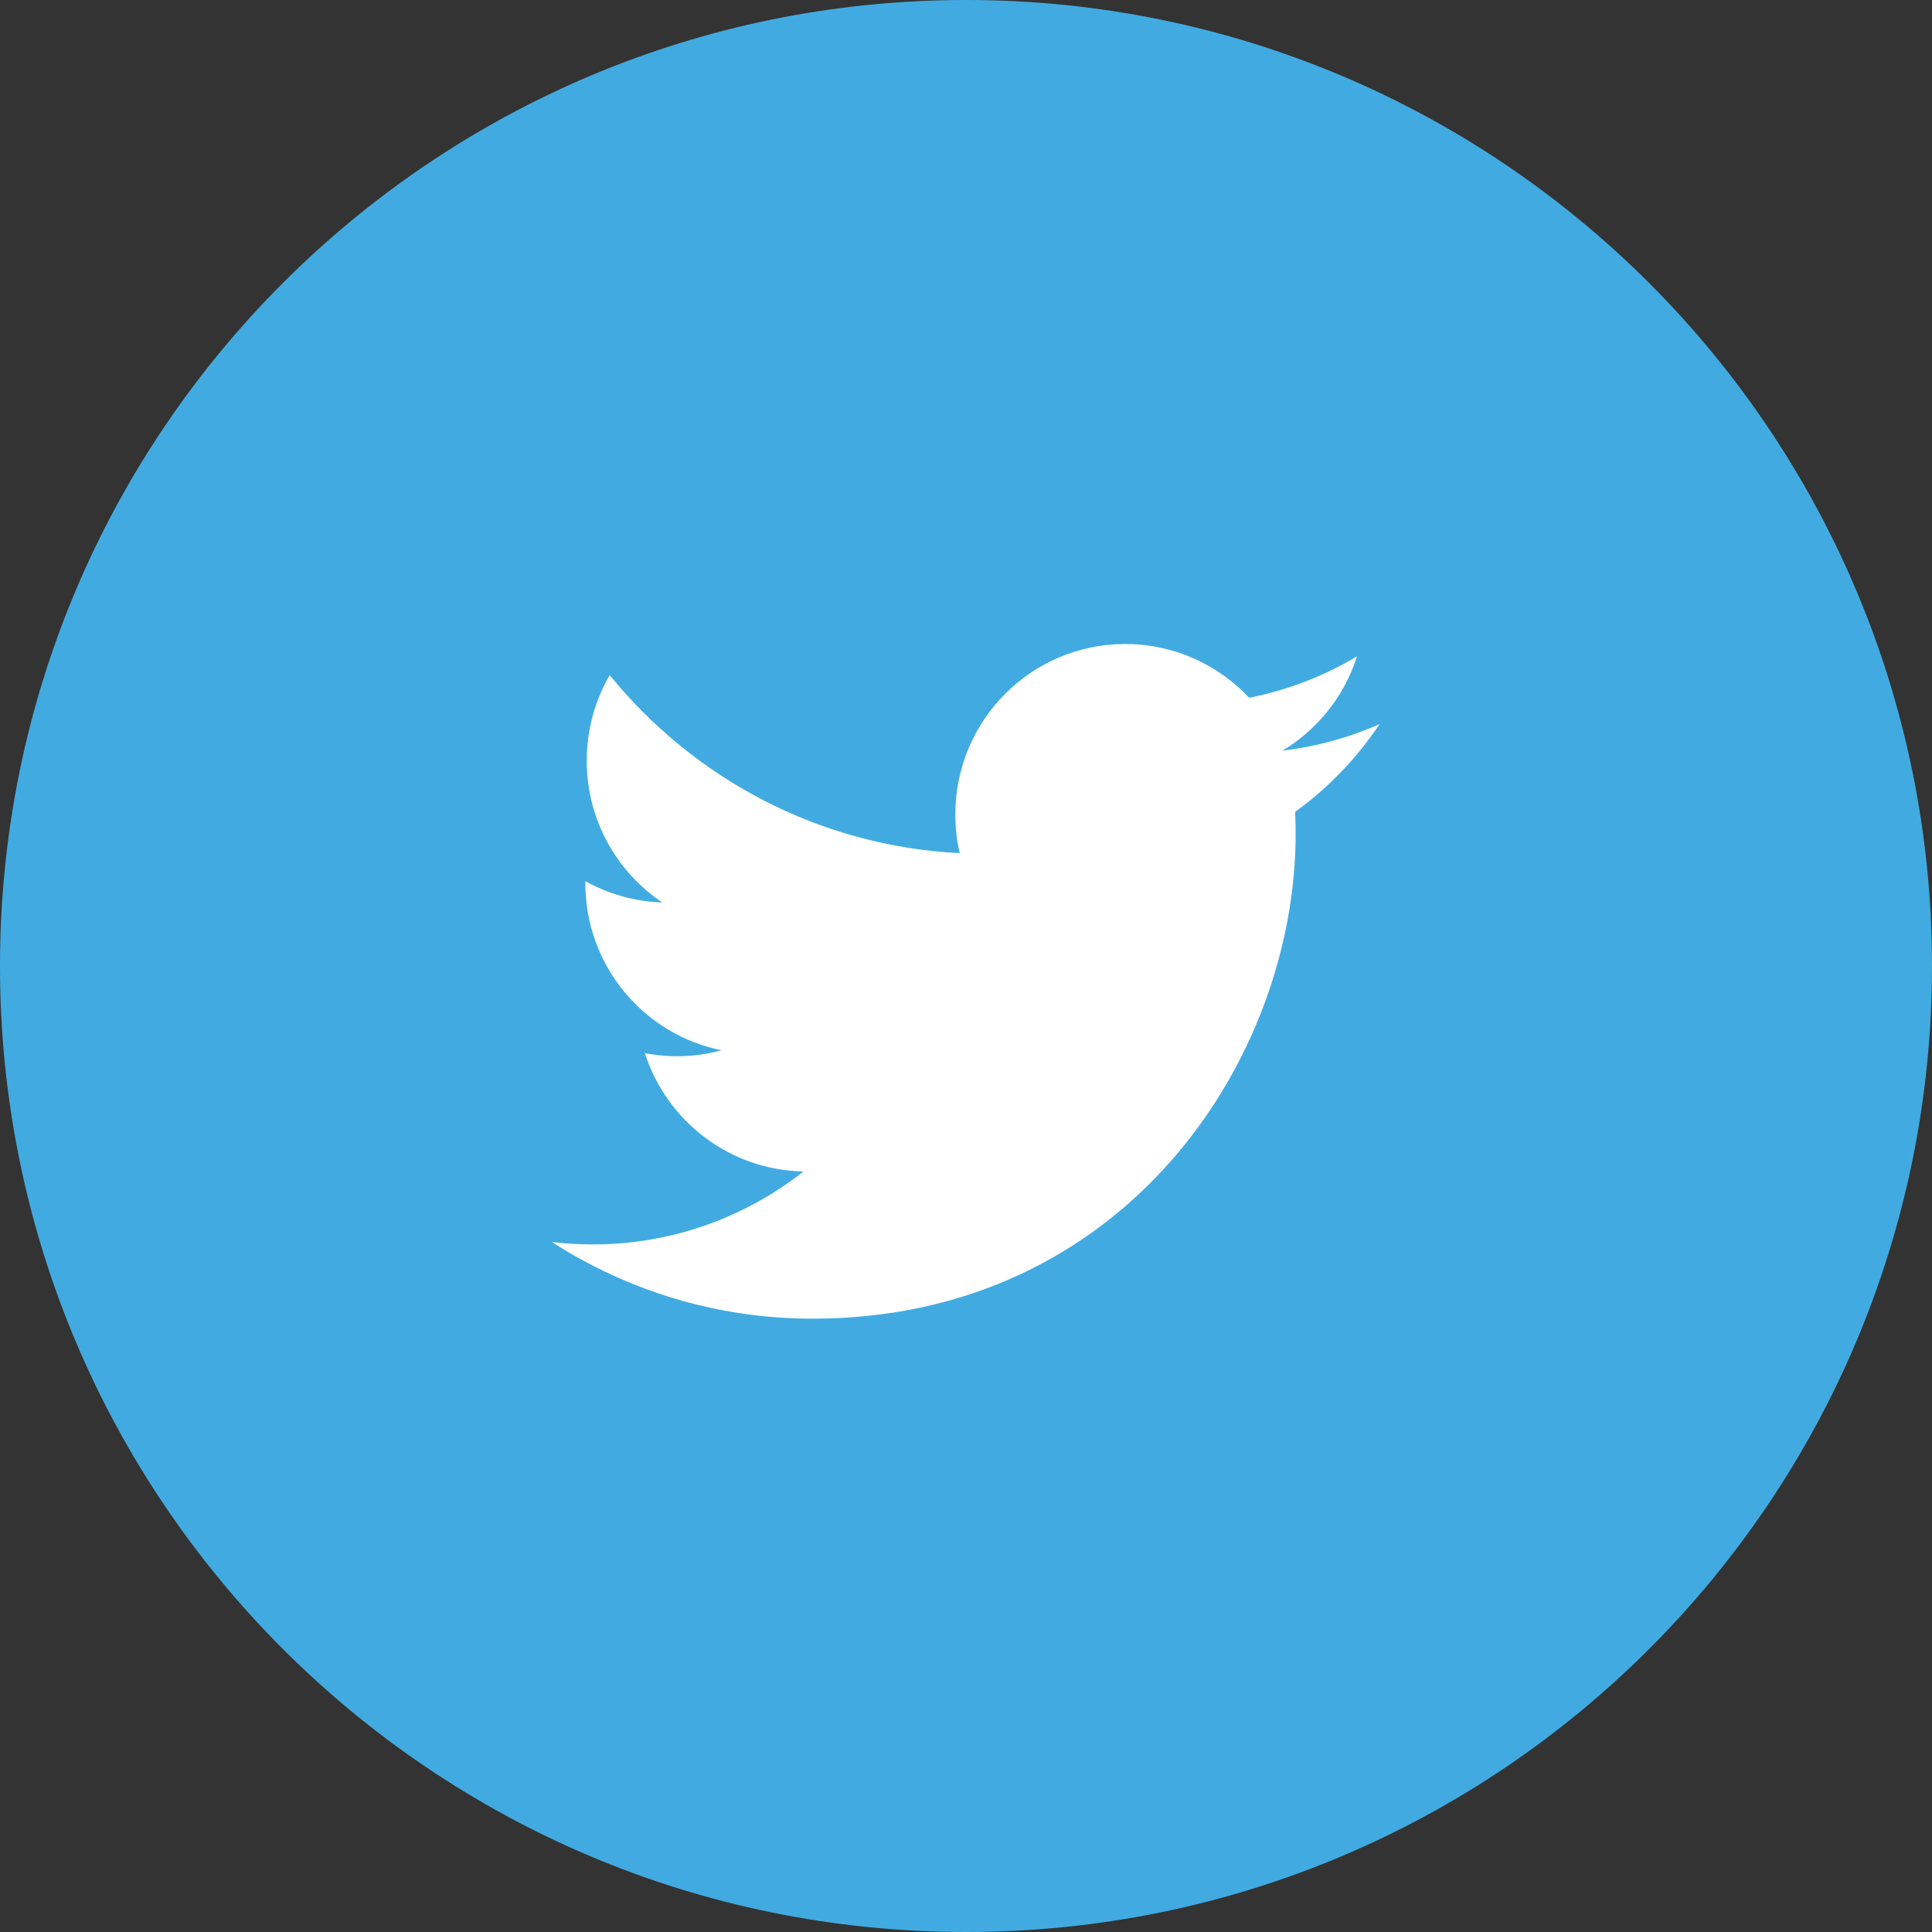 <svg width="42" height="42" viewBox="0 0 42 42" fill="none" xmlns="http://www.w3.org/2000/svg">
<rect x="0" y="0" width="42" height="42" fill="#333333" stroke="none"/>
<path d="M0 21C0 9.402 9.402 0 21 0C32.598 0 42 9.402 42 21C42 32.598 32.598 42 21 42C9.402 42 0 32.598 0 21Z" fill="#41ABE1"/>
<path fill-rule="evenodd" clip-rule="evenodd" d="M30 15.737C29.337 16.031 28.625 16.23 27.879 16.319C28.641 15.861 29.227 15.134 29.5 14.269C28.786 14.695 27.997 15.002 27.156 15.169C26.482 14.45 25.523 14 24.46 14C22.422 14 20.768 15.659 20.768 17.704C20.768 17.995 20.8 18.277 20.864 18.547C17.795 18.393 15.075 16.917 13.254 14.676C12.937 15.223 12.755 15.859 12.755 16.537C12.755 17.822 13.407 18.956 14.398 19.619C13.794 19.6 13.225 19.433 12.725 19.156C12.725 19.172 12.725 19.185 12.725 19.201C12.725 20.995 13.998 22.493 15.687 22.832C15.378 22.916 15.051 22.962 14.715 22.962C14.476 22.962 14.245 22.937 14.019 22.894C14.489 24.365 15.854 25.437 17.467 25.467C16.203 26.461 14.613 27.053 12.881 27.053C12.583 27.053 12.29 27.034 12 27.002C13.633 28.052 15.574 28.667 17.661 28.667C24.452 28.667 28.166 23.024 28.166 18.129C28.166 17.968 28.163 17.809 28.155 17.65C28.878 17.127 29.503 16.475 29.997 15.732L30 15.737Z" fill="white"/>
</svg>
